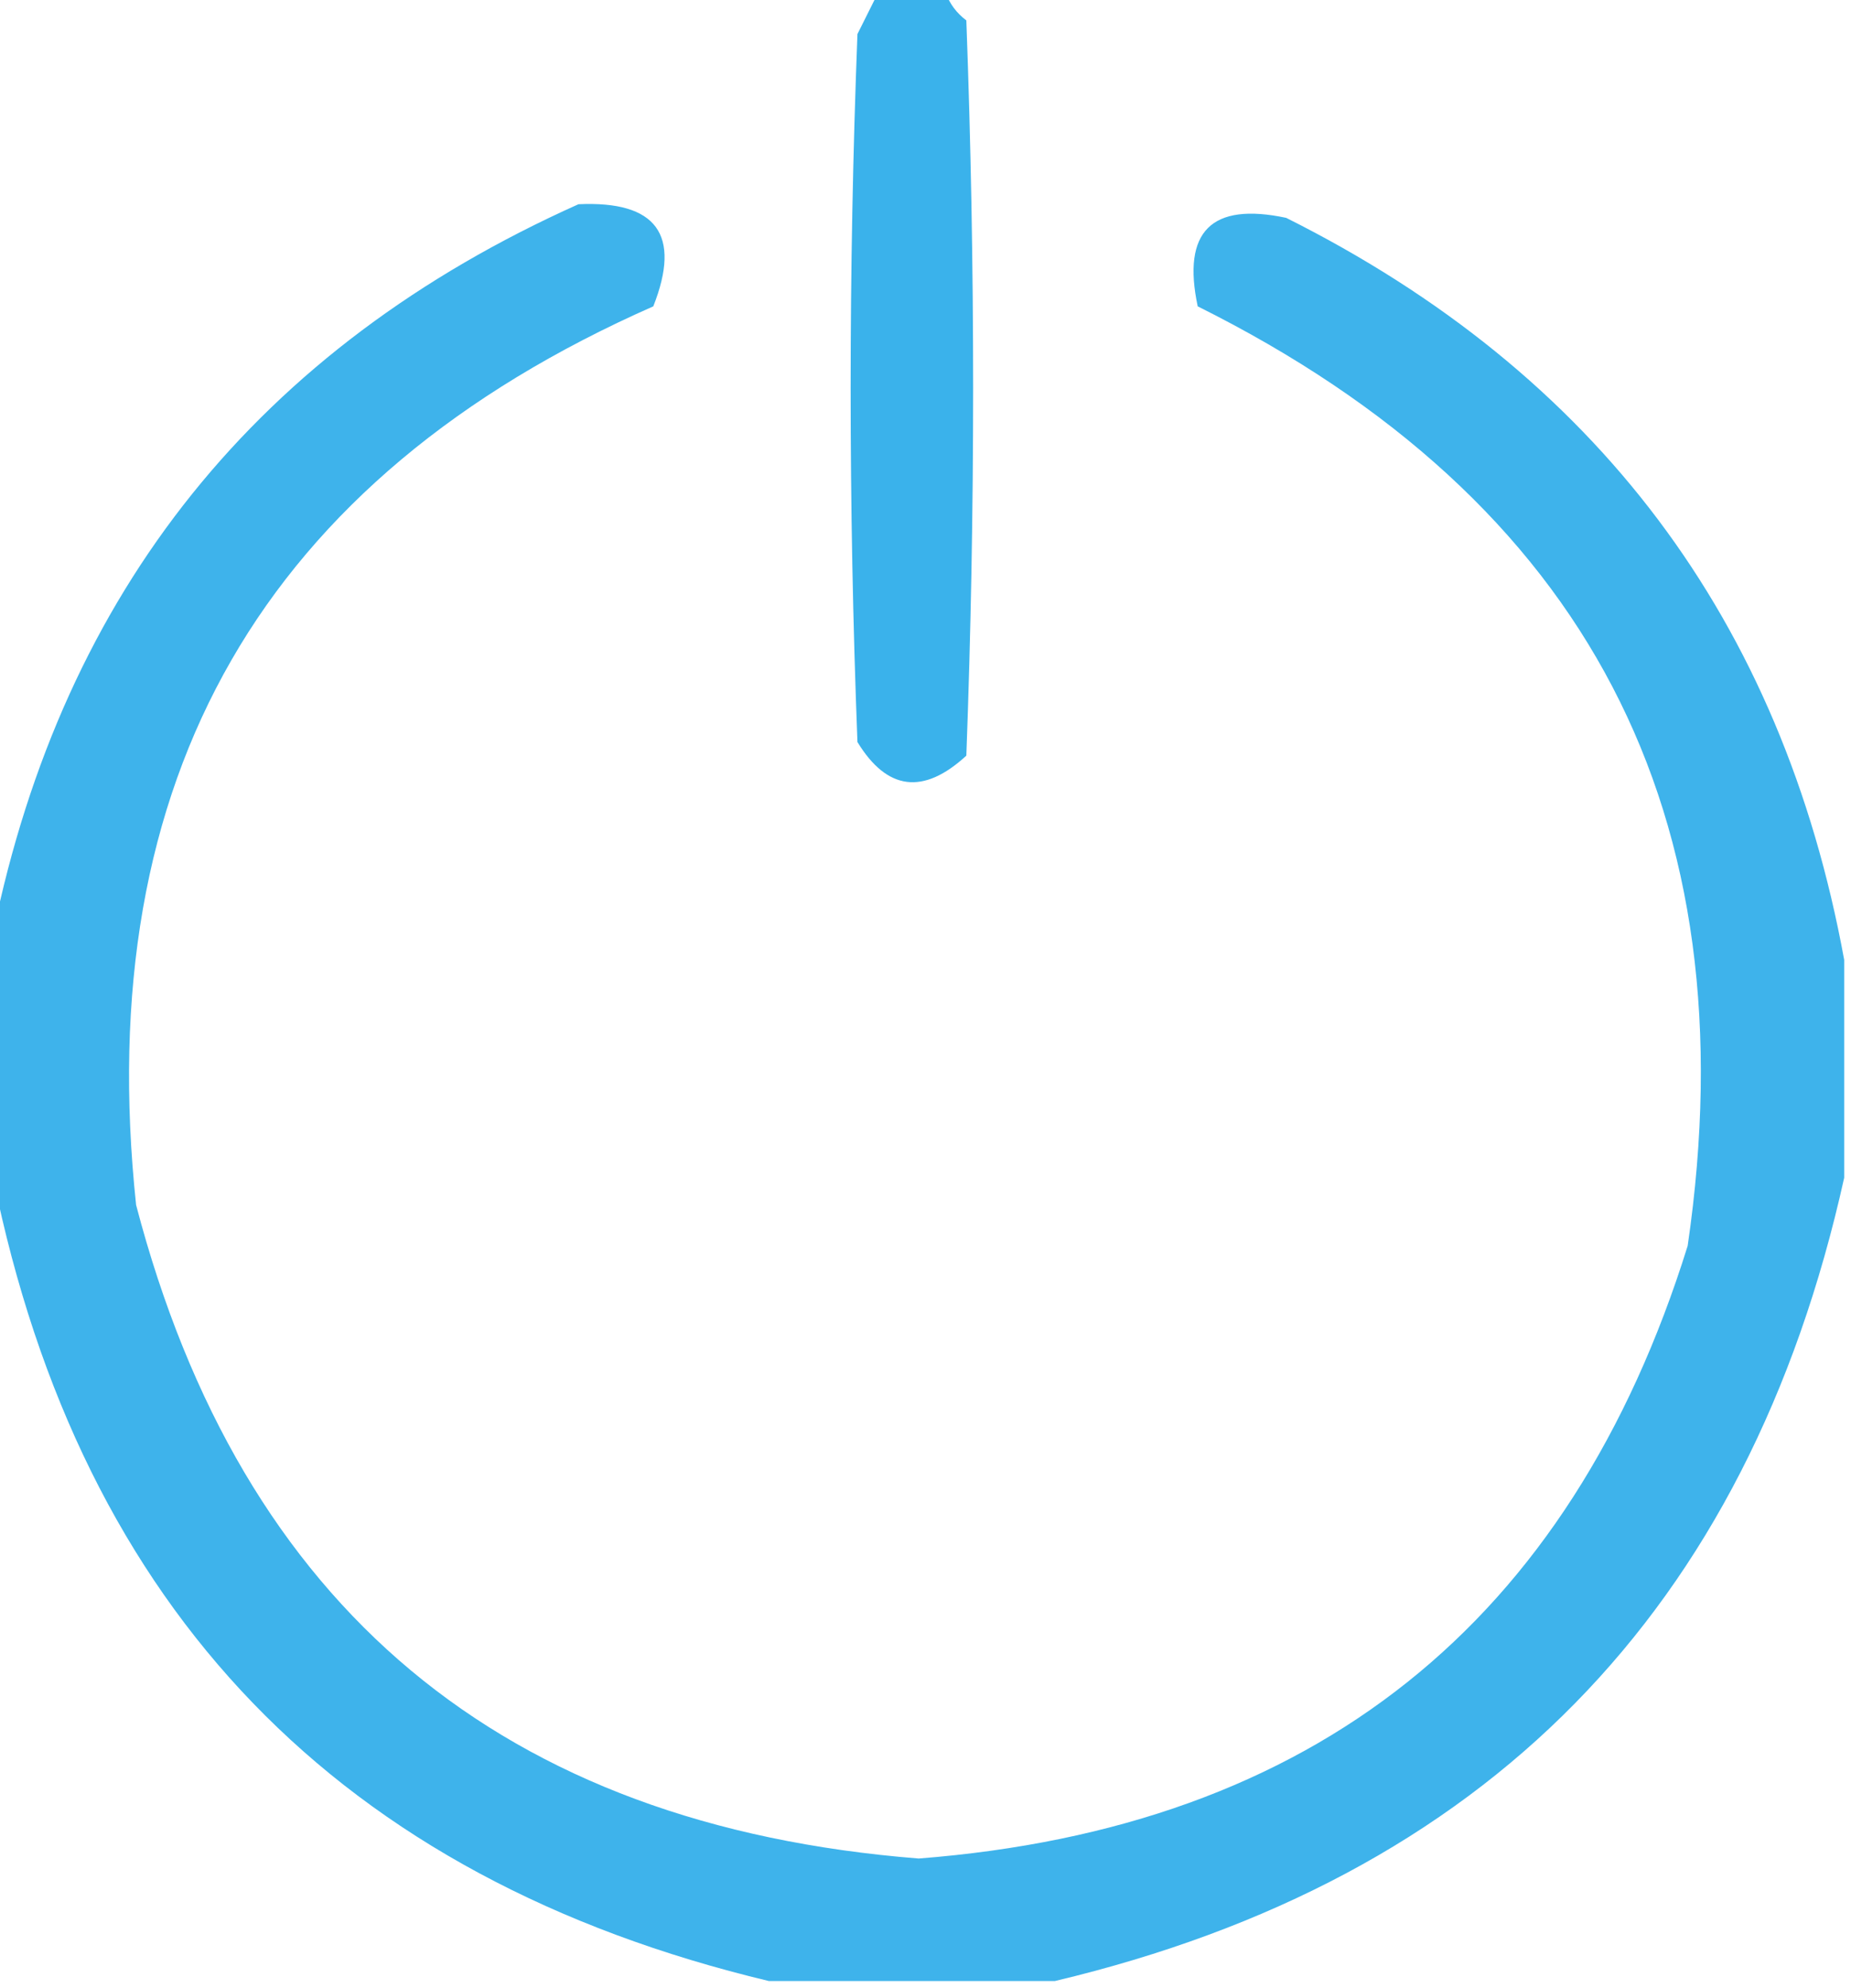 <?xml version="1.0" encoding="UTF-8"?>
<!DOCTYPE svg PUBLIC "-//W3C//DTD SVG 1.1//EN" "http://www.w3.org/Graphics/SVG/1.1/DTD/svg11.dtd">
<svg xmlns="http://www.w3.org/2000/svg" version="1.1" width="136px" height="146px" style="shape-rendering:geometricPrecision; text-rendering:geometricPrecision; image-rendering:optimizeQuality; fill-rule:evenodd; clip-rule:evenodd" xmlns:xlink="http://www.w3.org/1999/xlink">
<g><path style="opacity:0.925" fill="#2aace9" d="M 64.5,-0.5 C 66.167,-0.5 67.833,-0.5 69.5,-0.5C 69.783,0.289 70.283,0.956 71,1.5C 71.667,19.5 71.667,37.5 71,55.5C 67.844,58.399 65.177,58.066 63,54.5C 62.333,37.167 62.333,19.833 63,2.5C 63.513,1.473 64.013,0.473 64.5,-0.5 Z"/></g>
<g><path style="opacity:0.909" fill="#2babe9" d="M 135.5,70.5 C 135.5,75.833 135.5,81.167 135.5,86.5C 128.441,118.32 109.108,137.987 77.5,145.5C 70.5,145.5 63.5,145.5 56.5,145.5C 24.963,137.962 5.963,118.296 -0.5,86.5C -0.5,80.5 -0.5,74.5 -0.5,68.5C 4.662,43.364 18.996,25.531 42.5,15C 48.245,14.736 50.078,17.236 48,22.5C 19.339,35.142 6.672,57.142 10,88.5C 17.751,118.079 36.918,134.079 67.5,136.5C 96.515,134.247 115.348,119.247 124,91.5C 128.632,59.763 116.632,36.763 88,22.5C 86.833,17 89,14.833 94.5,16C 117.269,27.392 130.936,45.559 135.5,70.5 Z"/></g>
</svg>

